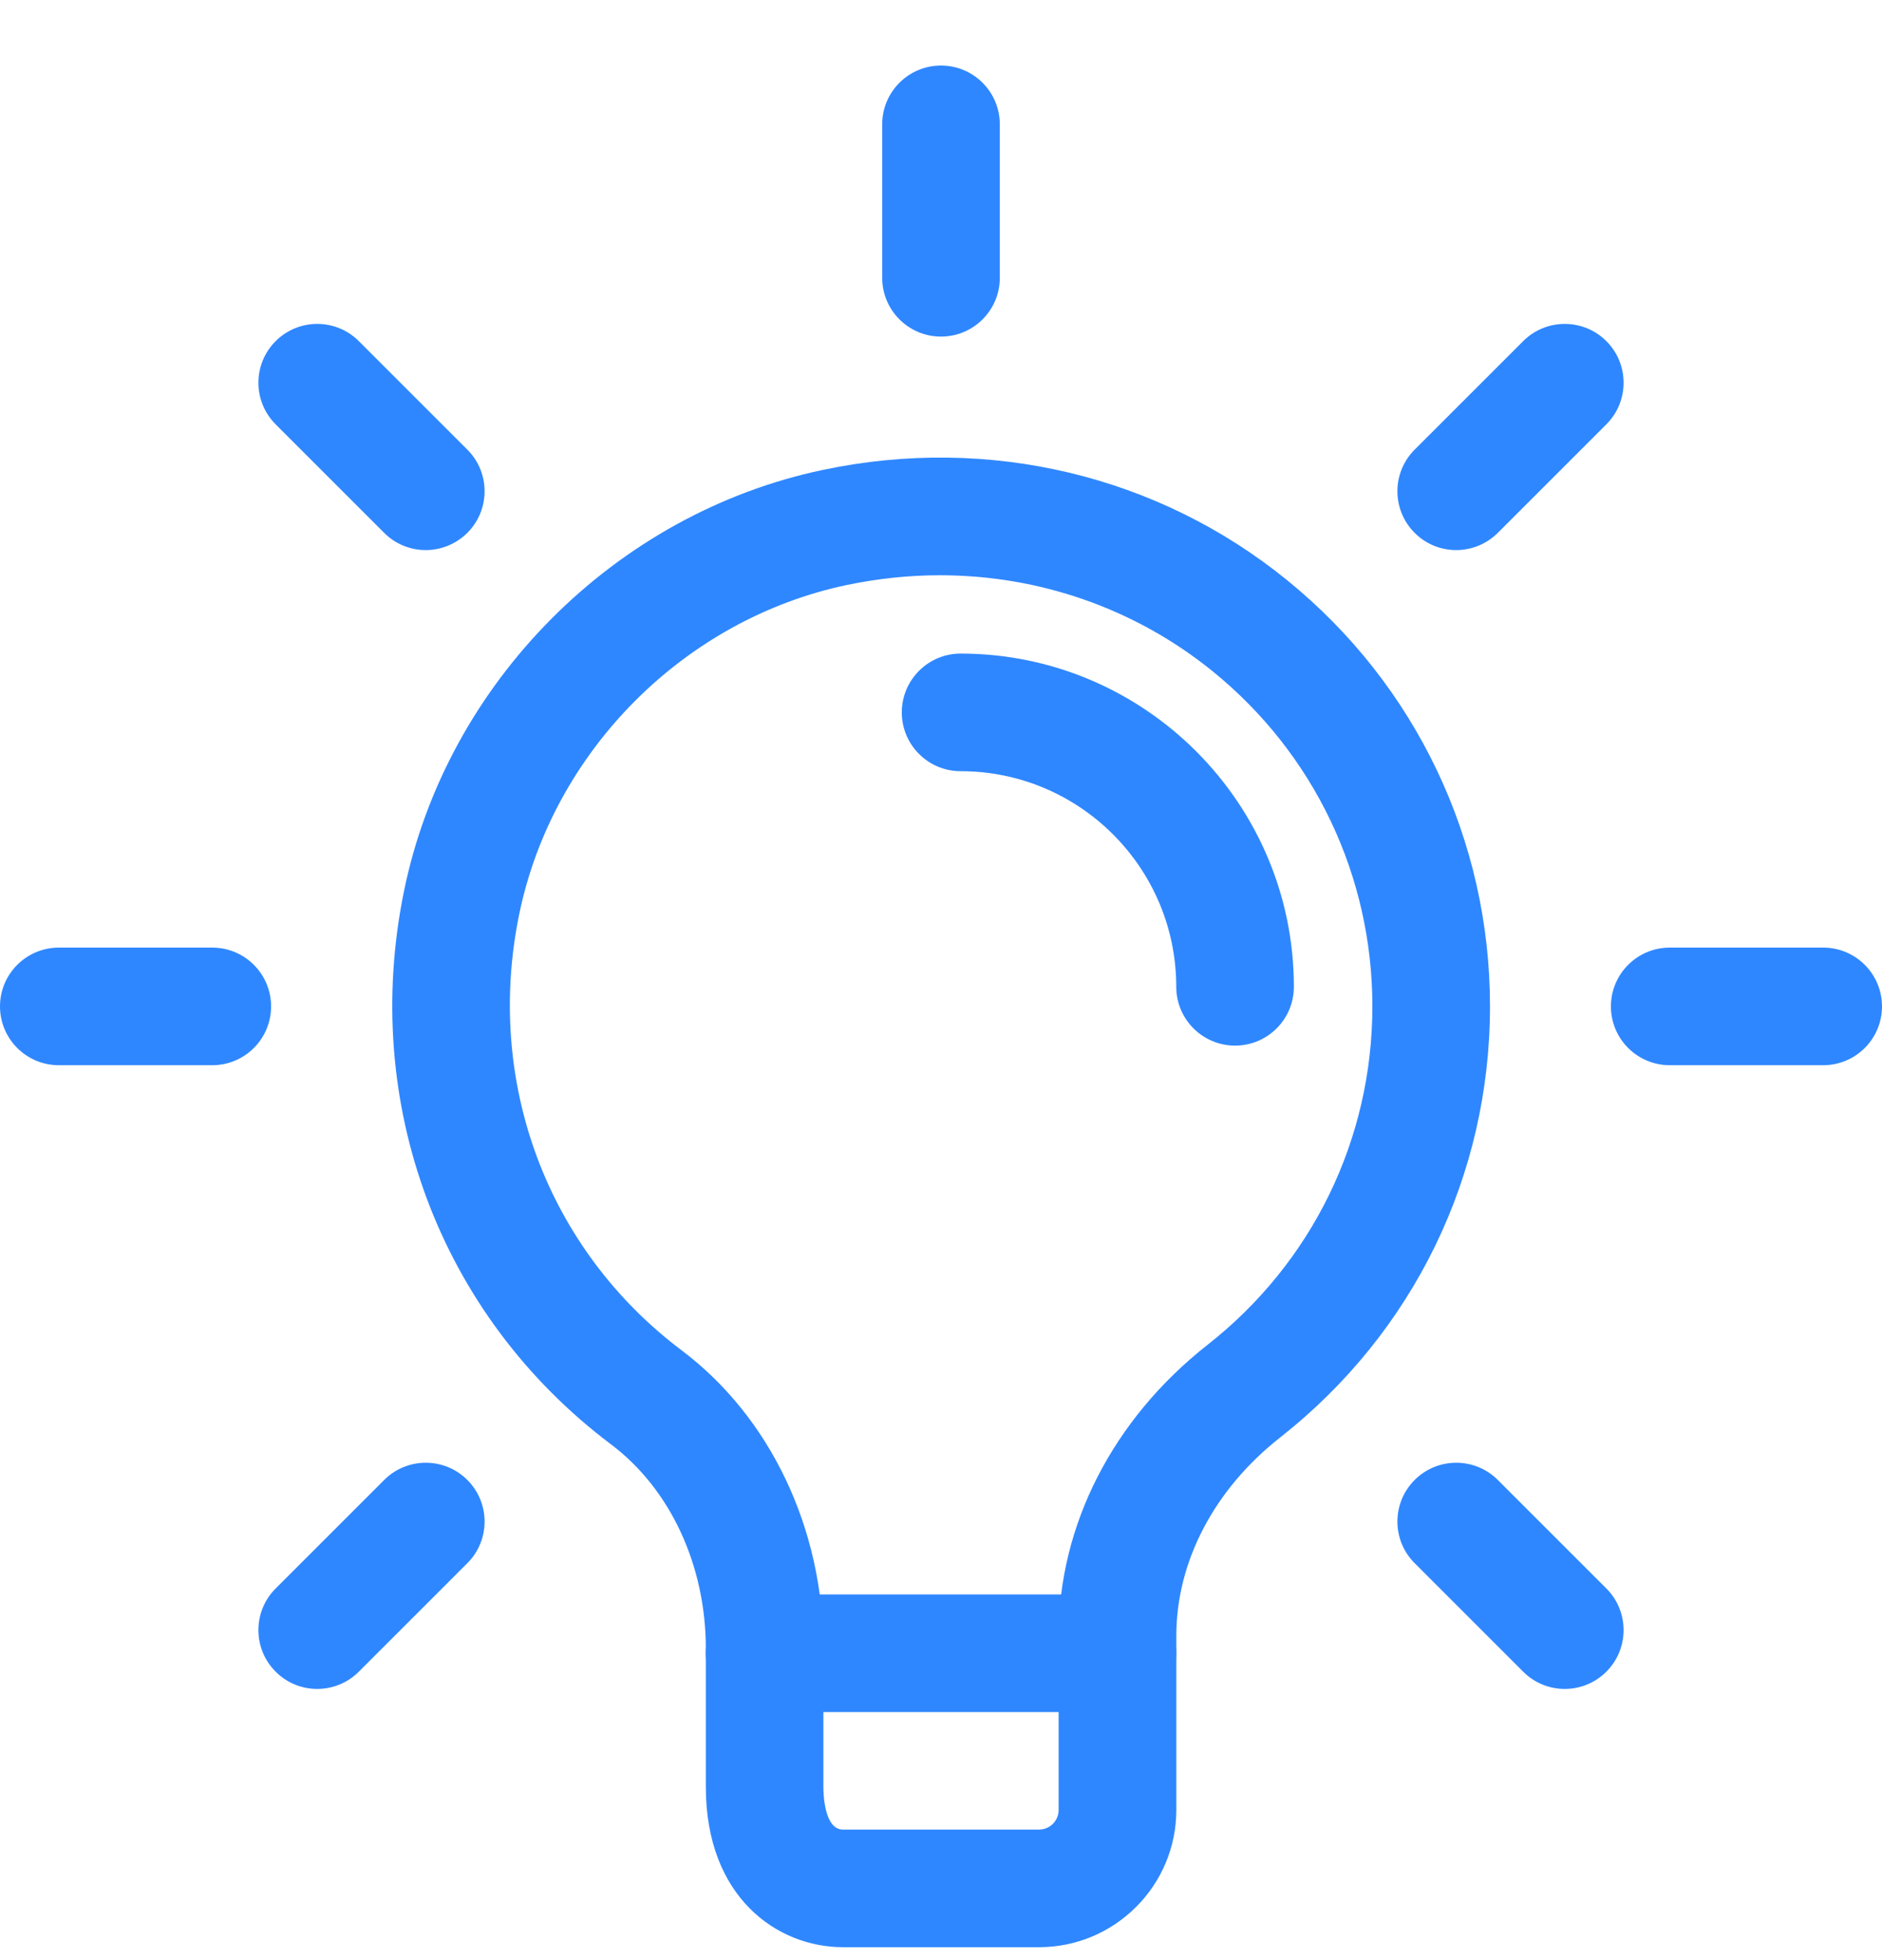 <svg width="24" height="25" viewBox="0 0 24 25" fill="none" xmlns="http://www.w3.org/2000/svg">
<g clip-path="url(#clip0_11151_71679)">
<path d="M14.25 21.836H9.75C9.336 21.836 9 21.5 9 21.086C9 20.672 9.336 20.336 9.75 20.336H14.25C14.664 20.336 15 20.672 15 21.086C15 21.5 14.664 21.836 14.25 21.836Z" fill="#2F87FF"/>
<path d="M12 4.293C11.586 4.293 11.25 3.957 11.25 3.543V1.586C11.25 1.172 11.586 0.836 12 0.836C12.414 0.836 12.75 1.172 12.75 1.586V3.543C12.75 3.957 12.414 4.293 12 4.293Z" fill="#2F87FF"/>
<path d="M18.57 7.016C18.378 7.016 18.186 6.943 18.04 6.796C17.747 6.503 17.747 6.028 18.04 5.735L19.424 4.351C19.717 4.058 20.192 4.058 20.485 4.351C20.778 4.644 20.778 5.119 20.485 5.412L19.101 6.796C18.954 6.942 18.762 7.016 18.57 7.016Z" fill="#2F87FF"/>
<path d="M23.25 13.586H21.293C20.879 13.586 20.543 13.25 20.543 12.836C20.543 12.422 20.879 12.086 21.293 12.086H23.25C23.664 12.086 24 12.422 24 12.836C24 13.25 23.664 13.586 23.25 13.586Z" fill="#2F87FF"/>
<path d="M19.954 21.541C19.762 21.541 19.57 21.468 19.424 21.321L18.04 19.937C17.747 19.644 17.747 19.169 18.04 18.876C18.333 18.583 18.808 18.583 19.101 18.876L20.485 20.26C20.778 20.553 20.778 21.028 20.485 21.321C20.338 21.468 20.146 21.541 19.954 21.541Z" fill="#2F87FF"/>
<path d="M4.045 21.541C3.853 21.541 3.661 21.468 3.515 21.321C3.222 21.028 3.222 20.553 3.515 20.26L4.899 18.876C5.192 18.583 5.667 18.583 5.96 18.876C6.253 19.169 6.253 19.644 5.96 19.937L4.576 21.321C4.429 21.468 4.237 21.541 4.045 21.541Z" fill="#2F87FF"/>
<path d="M2.707 13.586H0.75C0.336 13.586 0 13.25 0 12.836C0 12.422 0.336 12.086 0.75 12.086H2.707C3.121 12.086 3.457 12.422 3.457 12.836C3.457 13.25 3.121 13.586 2.707 13.586Z" fill="#2F87FF"/>
<path d="M5.429 7.016C5.237 7.016 5.045 6.943 4.899 6.796L3.515 5.412C3.222 5.119 3.222 4.644 3.515 4.351C3.808 4.058 4.283 4.058 4.576 4.351L5.96 5.735C6.253 6.028 6.253 6.503 5.96 6.796C5.812 6.942 5.621 7.016 5.429 7.016Z" fill="#2F87FF"/>
<path d="M15.75 13.336C15.336 13.336 15 13 15 12.586C15 11.069 13.767 9.836 12.25 9.836C11.836 9.836 11.5 9.5 11.5 9.086C11.5 8.672 11.836 8.336 12.25 8.336C14.593 8.336 16.5 10.243 16.5 12.586C16.5 13 16.164 13.336 15.75 13.336Z" fill="#2F87FF"/>
<path d="M13.251 24.835H10.751C9.908 24.835 9.001 24.195 9.001 22.791V21.027C9.001 19.966 8.549 18.992 7.792 18.422C5.607 16.777 4.596 14.071 5.153 11.36C5.698 8.704 7.847 6.547 10.5 5.992C12.61 5.548 14.768 6.062 16.414 7.4C18.058 8.736 19.001 10.717 19.001 12.835C19.001 14.993 18.026 16.996 16.326 18.333C15.484 18.995 15.001 19.917 15.001 20.862V23.085C15.001 24.05 14.216 24.835 13.251 24.835ZM11.987 7.337C11.595 7.337 11.2 7.378 10.805 7.46C8.729 7.894 7.048 9.582 6.621 11.661C6.182 13.798 6.976 15.93 8.693 17.223C9.824 18.075 10.5 19.497 10.5 21.027V22.791C10.5 22.882 10.512 23.335 10.75 23.335H13.25C13.388 23.335 13.5 23.223 13.5 23.085V20.862C13.5 19.453 14.192 18.102 15.398 17.153C16.735 16.103 17.501 14.529 17.501 12.835C17.501 11.171 16.759 9.614 15.467 8.564C14.479 7.762 13.254 7.337 11.987 7.337Z" fill="#2F87FF"/>
</g>
<defs>
<clipPath id="clip0_11151_71679">
<rect width="24" height="24" fill="white" transform="translate(0 0.836)"/>
</clipPath>
</defs>
</svg>
